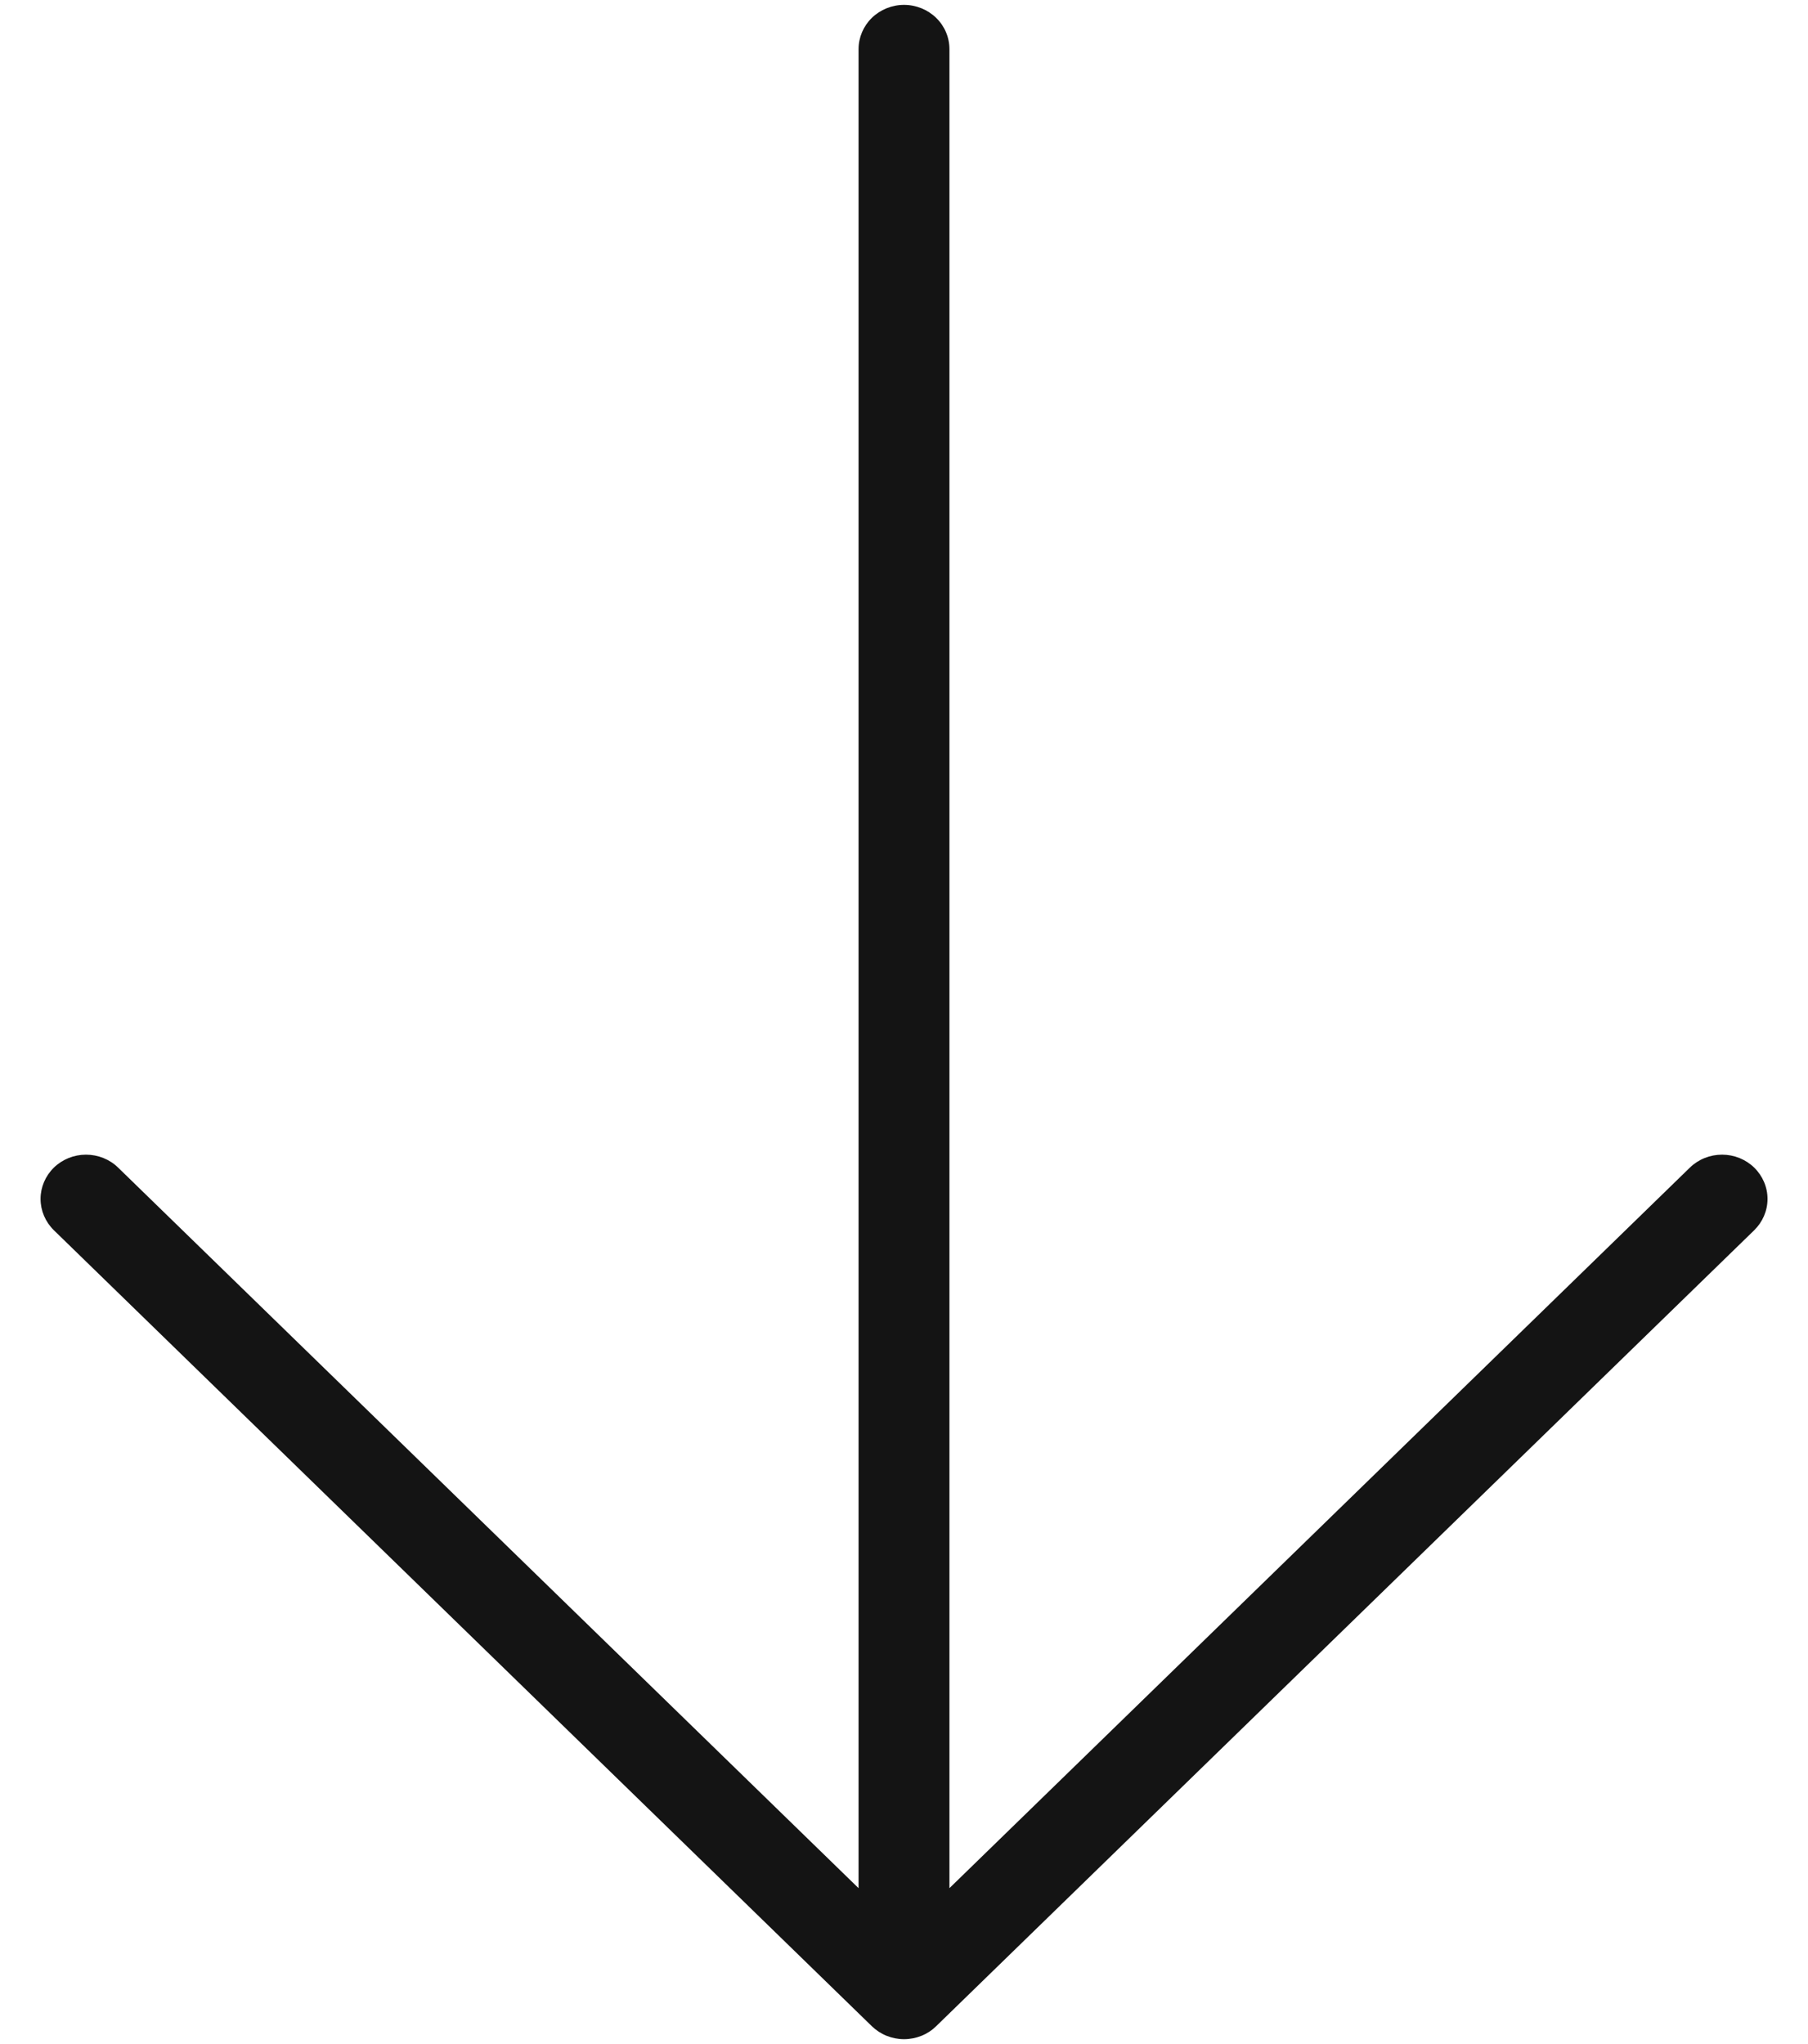 <svg width="23" height="26" viewBox="0 0 23 26" fill="none" xmlns="http://www.w3.org/2000/svg">
<path d="M22.316 15.648L11.909 25.773C11.856 25.825 11.792 25.867 11.722 25.895C11.652 25.923 11.576 25.938 11.5 25.938C11.424 25.938 11.349 25.923 11.279 25.895C11.209 25.867 11.145 25.825 11.091 25.773L0.685 15.648C0.577 15.542 0.516 15.399 0.516 15.25C0.516 15.101 0.577 14.958 0.685 14.852C0.794 14.746 0.941 14.687 1.094 14.687C1.247 14.687 1.395 14.746 1.503 14.852L10.922 24.017V0.625C10.922 0.476 10.983 0.333 11.091 0.227C11.2 0.122 11.347 0.062 11.5 0.062C11.654 0.062 11.801 0.122 11.909 0.227C12.018 0.333 12.078 0.476 12.078 0.625V24.017L21.497 14.852C21.606 14.746 21.753 14.687 21.907 14.687C22.06 14.687 22.207 14.746 22.316 14.852C22.424 14.958 22.485 15.101 22.485 15.25C22.485 15.399 22.424 15.542 22.316 15.648Z" fill="#141414"/>
</svg>
